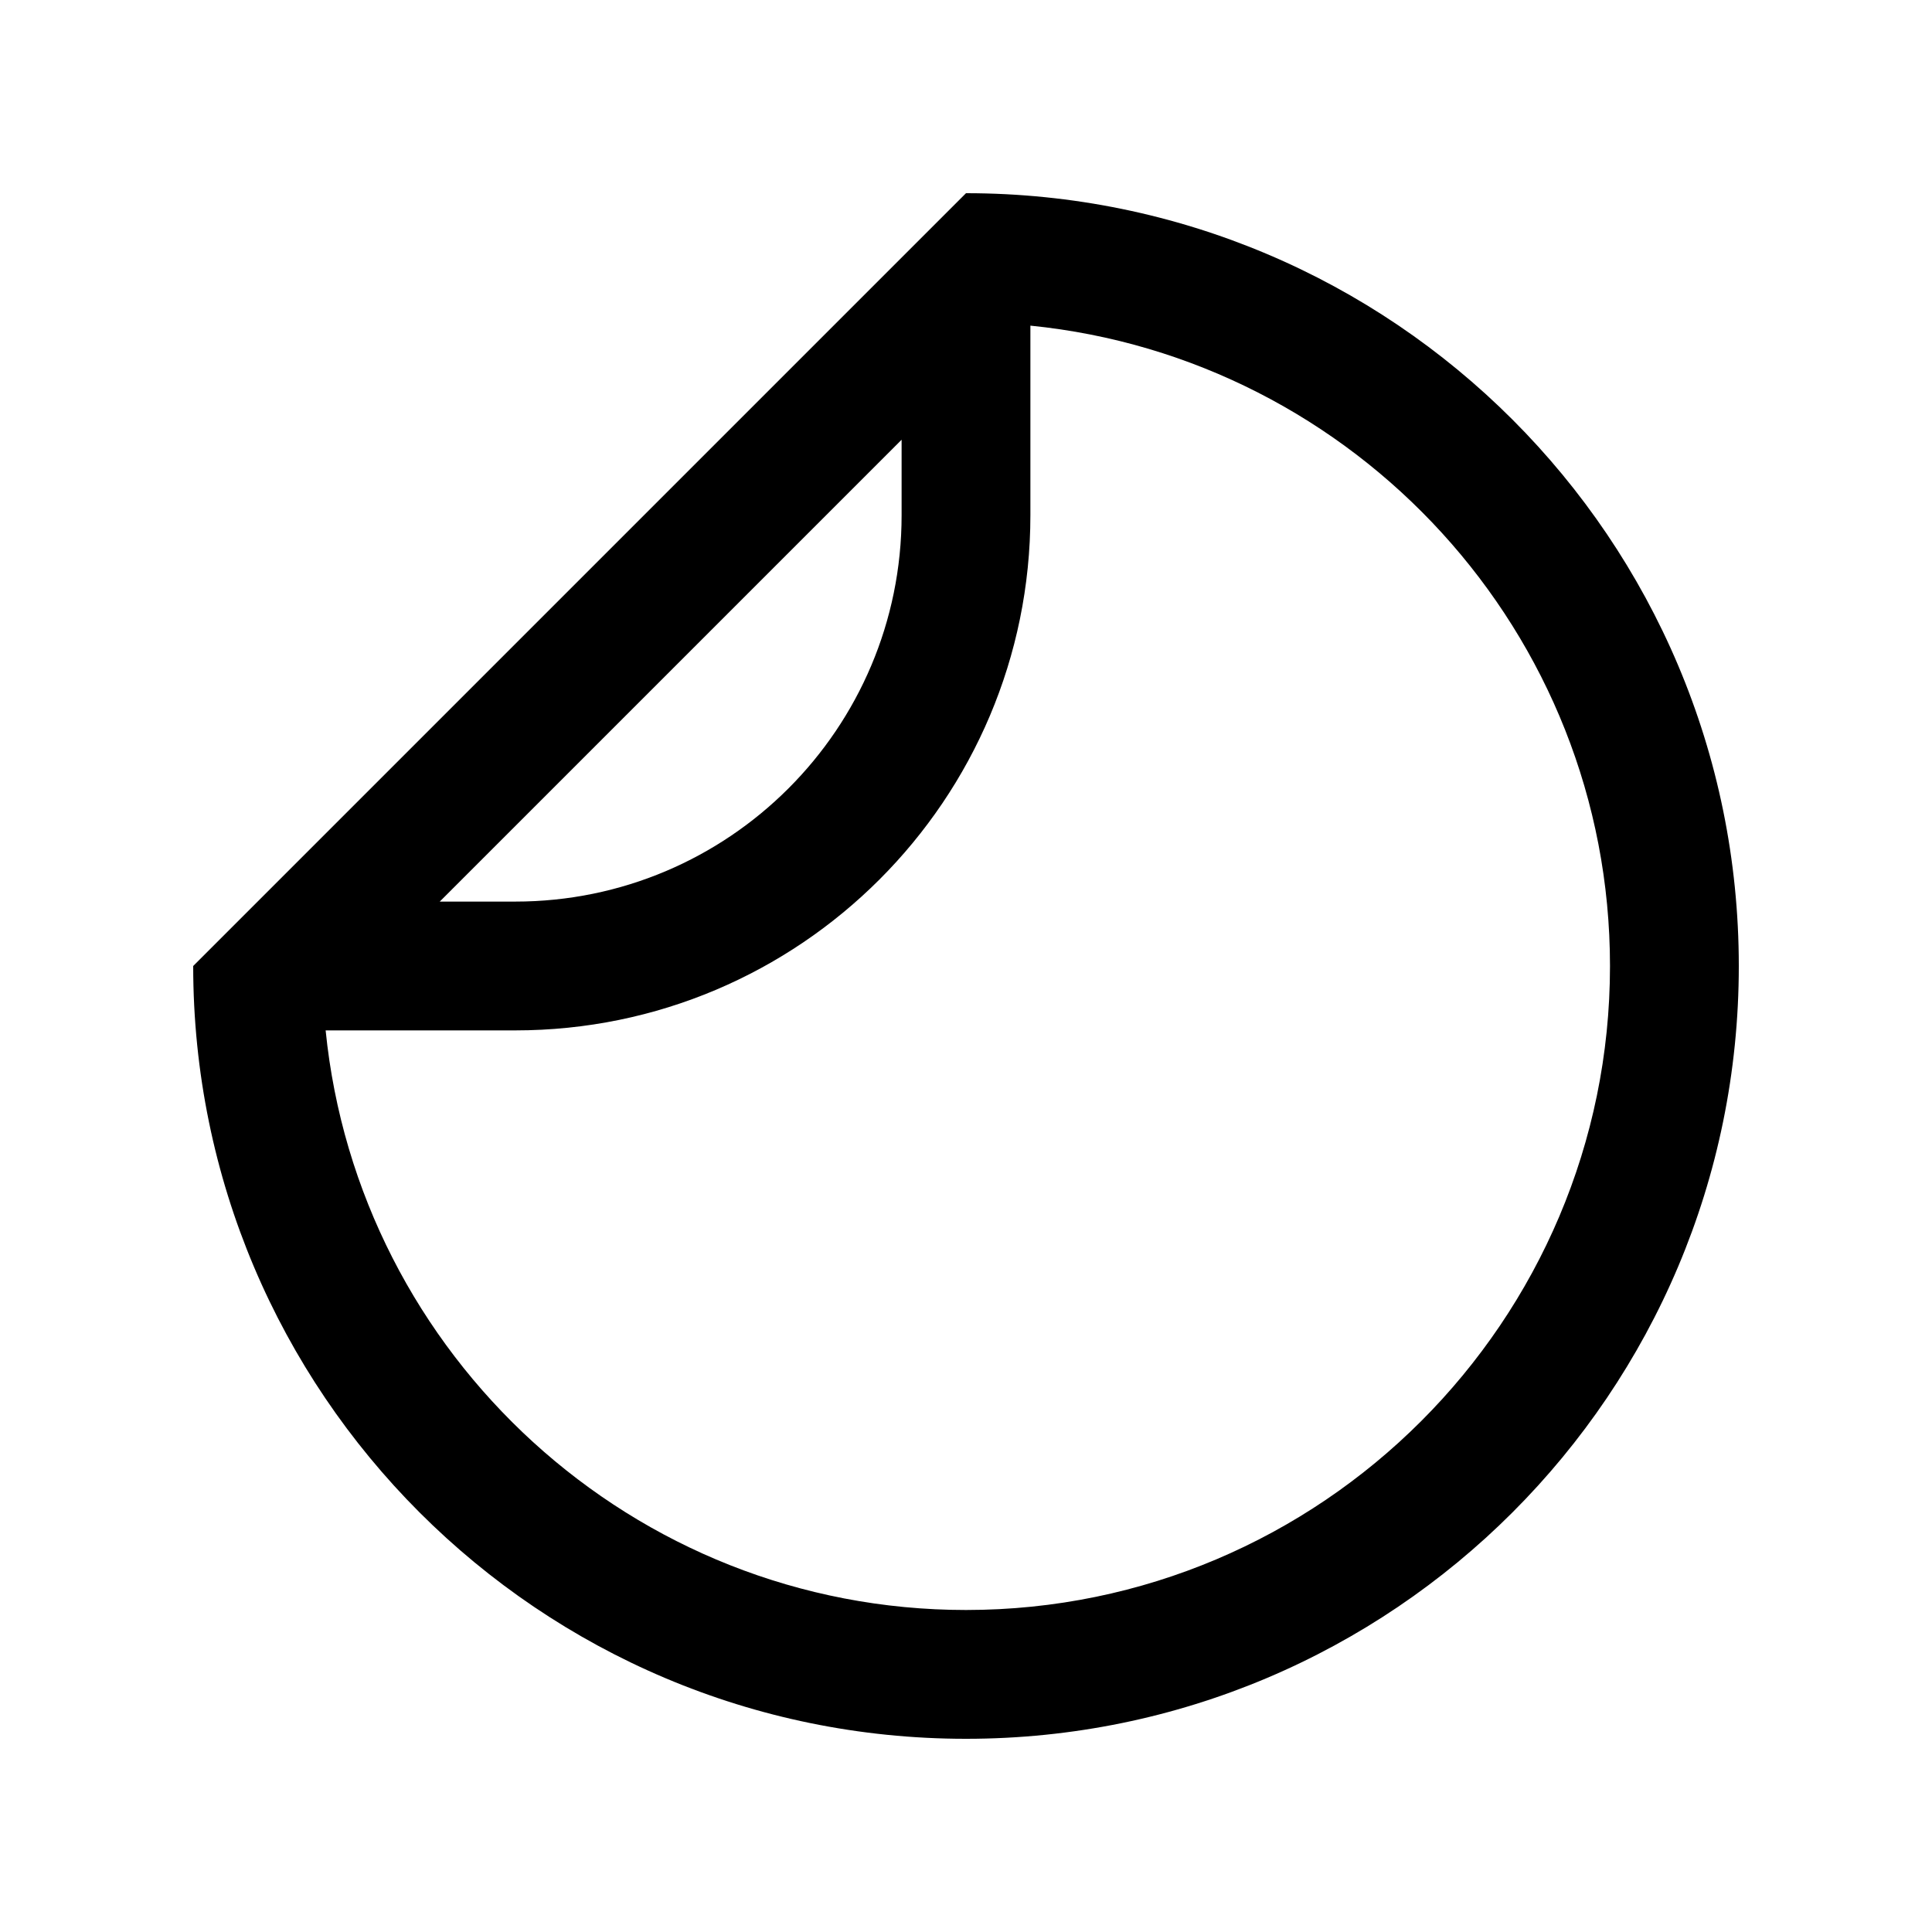 <svg xmlns="http://www.w3.org/2000/svg" xmlns:xlink="http://www.w3.org/1999/xlink" version="1.0" x="0px" y="0px" viewBox="0 0 100 100" enable-background="new 0 0 100 100" xml:space="preserve"><path d="M50,10L10,50c0,22.09,17.91,40,40,40s40-17.91,40-40S72.09,10,50,10z M46.667,22.76v3.906c0,11.048-8.952,20-20,20h-3.906  L46.667,22.76z M50,83.333c-17.253,0-31.458-13.184-33.145-30h9.812c14.727,0,26.666-11.94,26.666-26.667v-9.811  c16.816,1.686,30,15.892,30,33.145C83.333,68.379,68.379,83.333,50,83.333z"/></svg>
